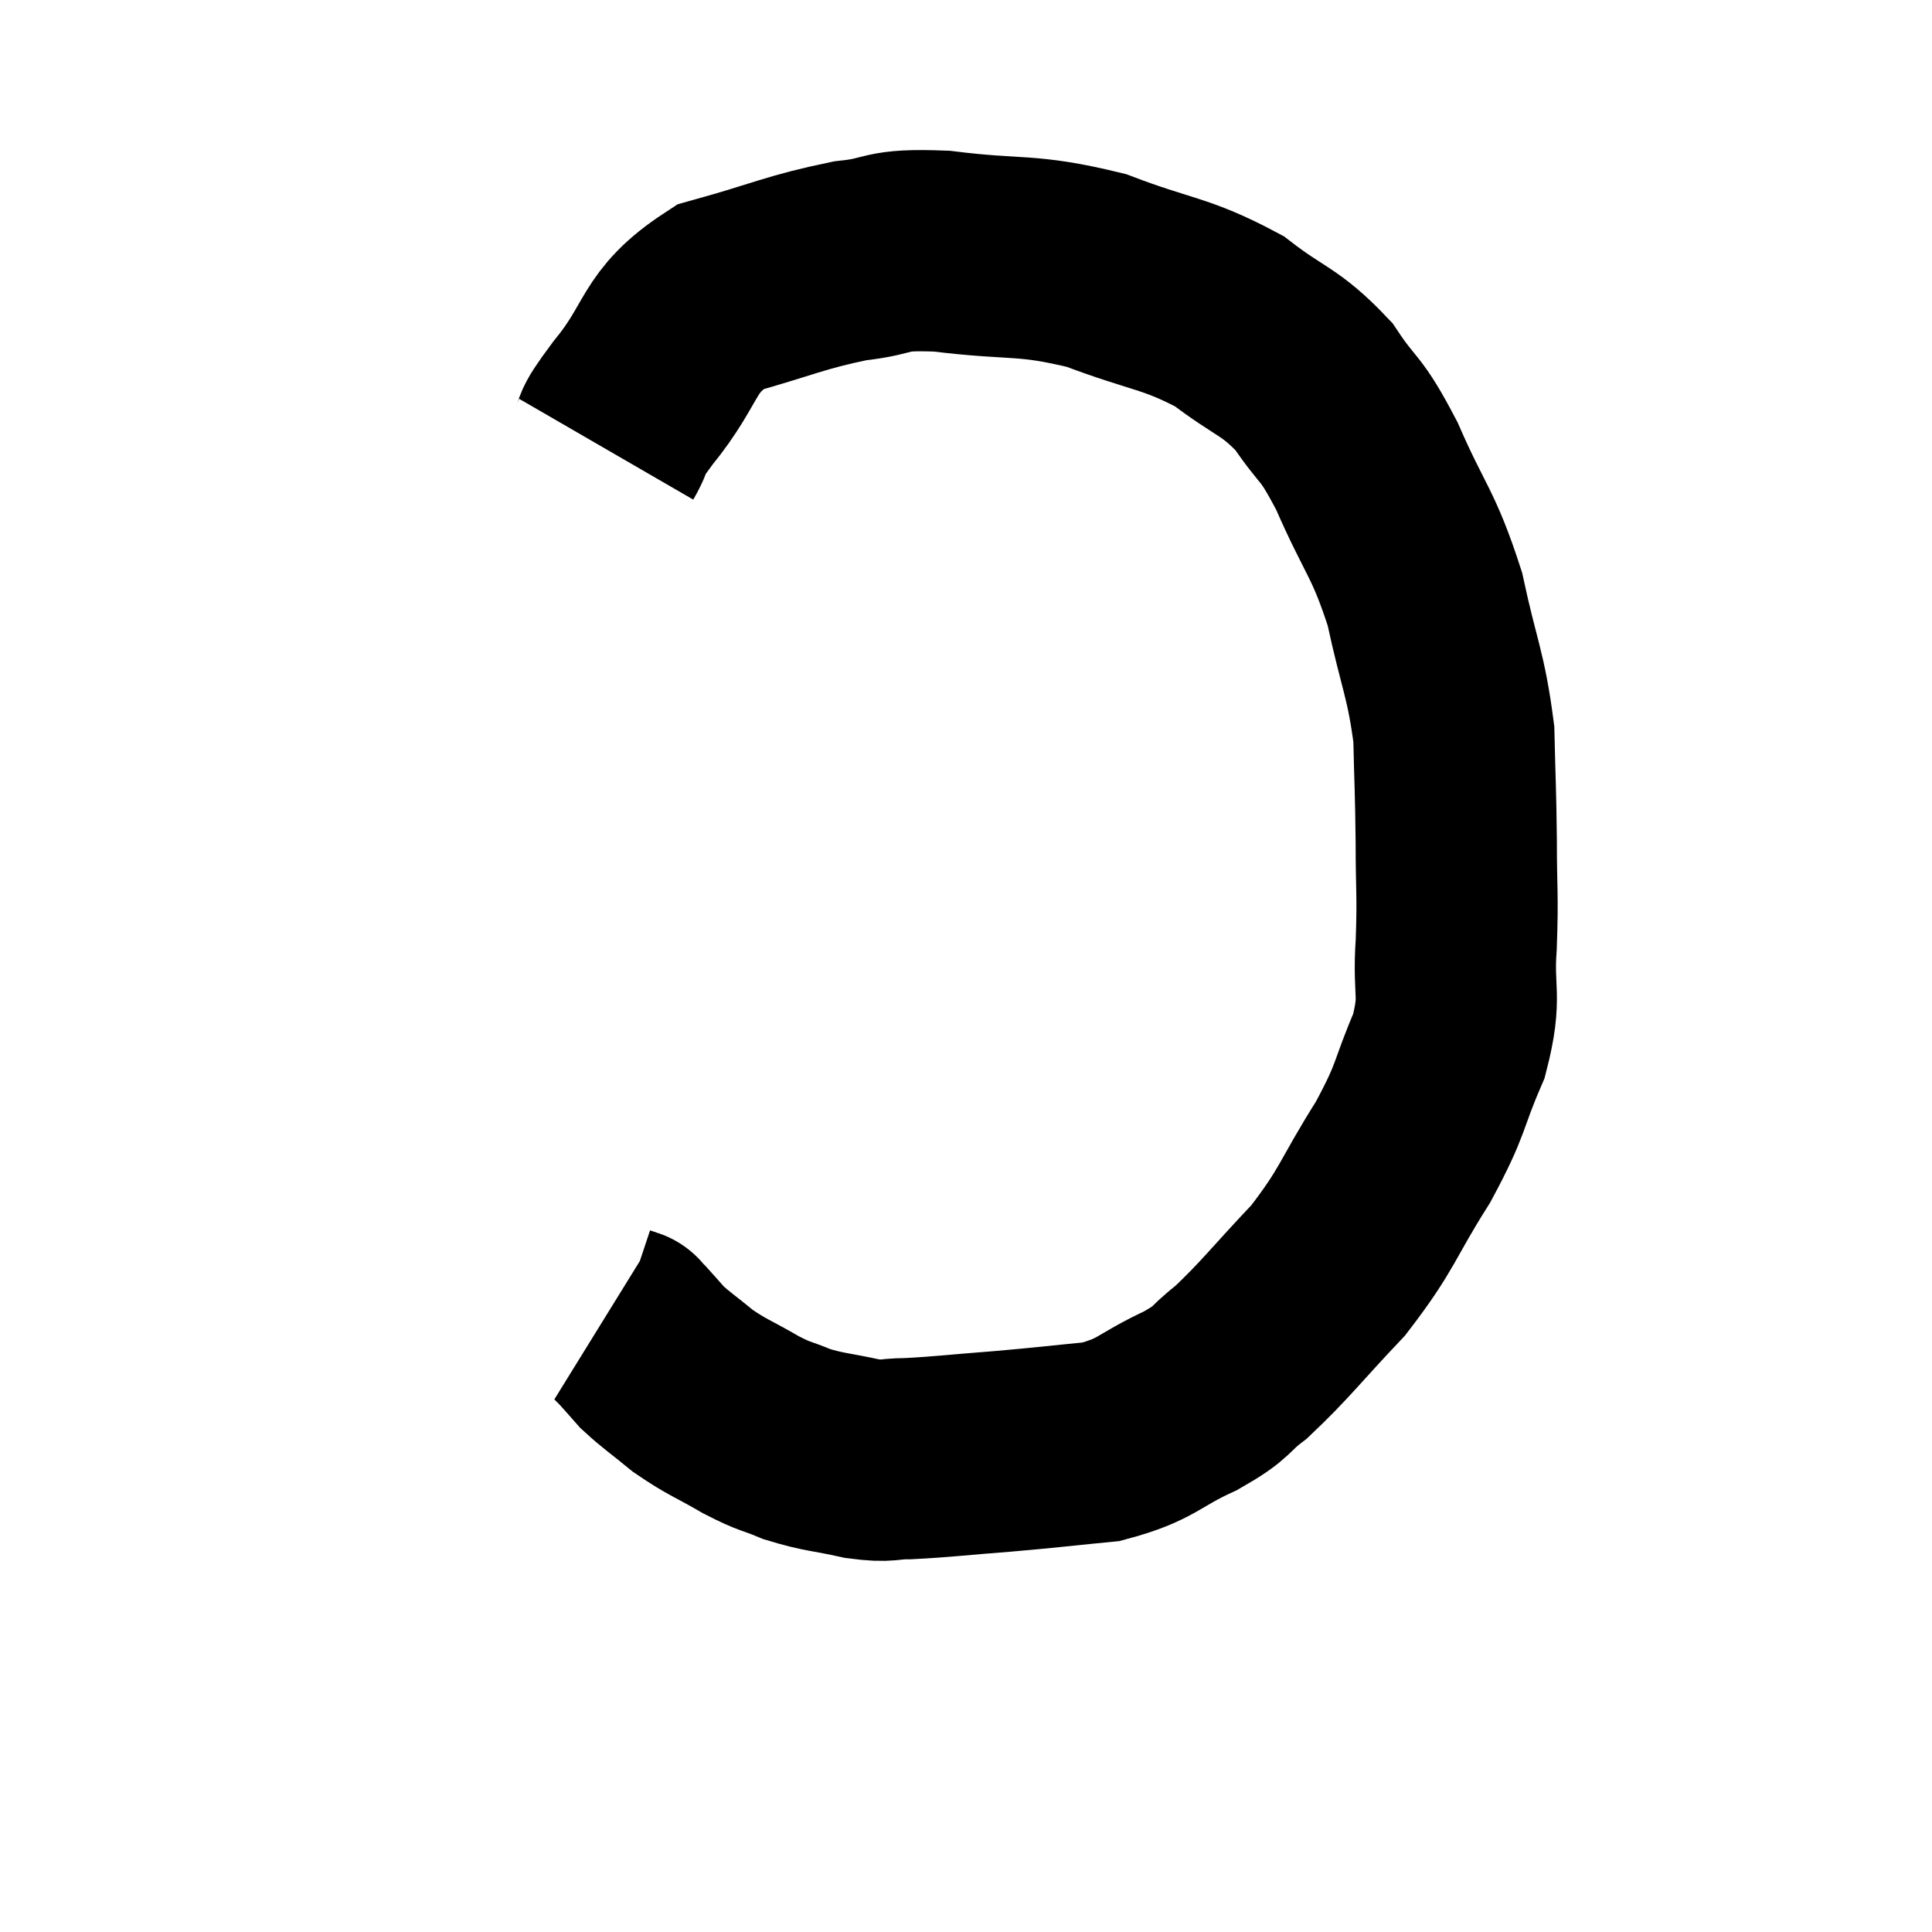 <svg width="48" height="48" viewBox="0 0 48 48" xmlns="http://www.w3.org/2000/svg"><path d="M 15.06 11.16 C 15.39 10.59, 15.015 10.965, 15.72 10.02 C 16.8 8.7, 16.53 8.265, 17.88 7.38 C 19.5 6.93, 19.74 6.765, 21.12 6.48 C 22.26 6.36, 21.87 6.18, 23.4 6.24 C 25.32 6.48, 25.455 6.285, 27.24 6.72 C 28.89 7.35, 29.19 7.26, 30.54 7.98 C 31.59 8.79, 31.785 8.7, 32.64 9.6 C 33.3 10.59, 33.27 10.26, 33.96 11.58 C 34.68 13.23, 34.86 13.215, 35.4 14.88 C 35.76 16.56, 35.925 16.74, 36.12 18.24 C 36.15 19.56, 36.165 19.575, 36.18 20.88 C 36.18 22.17, 36.225 22.185, 36.18 23.46 C 36.09 24.72, 36.33 24.69, 36 25.98 C 35.43 27.3, 35.61 27.225, 34.86 28.62 C 33.93 30.09, 34.005 30.255, 33 31.56 C 31.92 32.7, 31.695 33.03, 30.84 33.84 C 30.21 34.32, 30.45 34.305, 29.58 34.8 C 28.47 35.31, 28.53 35.505, 27.36 35.82 C 26.13 35.94, 26.1 35.955, 24.9 36.06 C 23.73 36.15, 23.43 36.195, 22.56 36.24 C 21.99 36.24, 22.11 36.33, 21.42 36.24 C 20.61 36.06, 20.49 36.09, 19.8 35.88 C 19.23 35.64, 19.305 35.73, 18.66 35.4 C 17.94 34.98, 17.835 34.98, 17.22 34.56 C 16.71 34.14, 16.575 34.065, 16.2 33.72 C 15.96 33.45, 15.885 33.36, 15.72 33.18 C 15.63 33.09, 15.585 33.045, 15.54 33 C 15.54 33, 15.585 33.015, 15.54 33 L 15.36 32.94" fill="none" stroke="black" stroke-width="5"></path></svg>